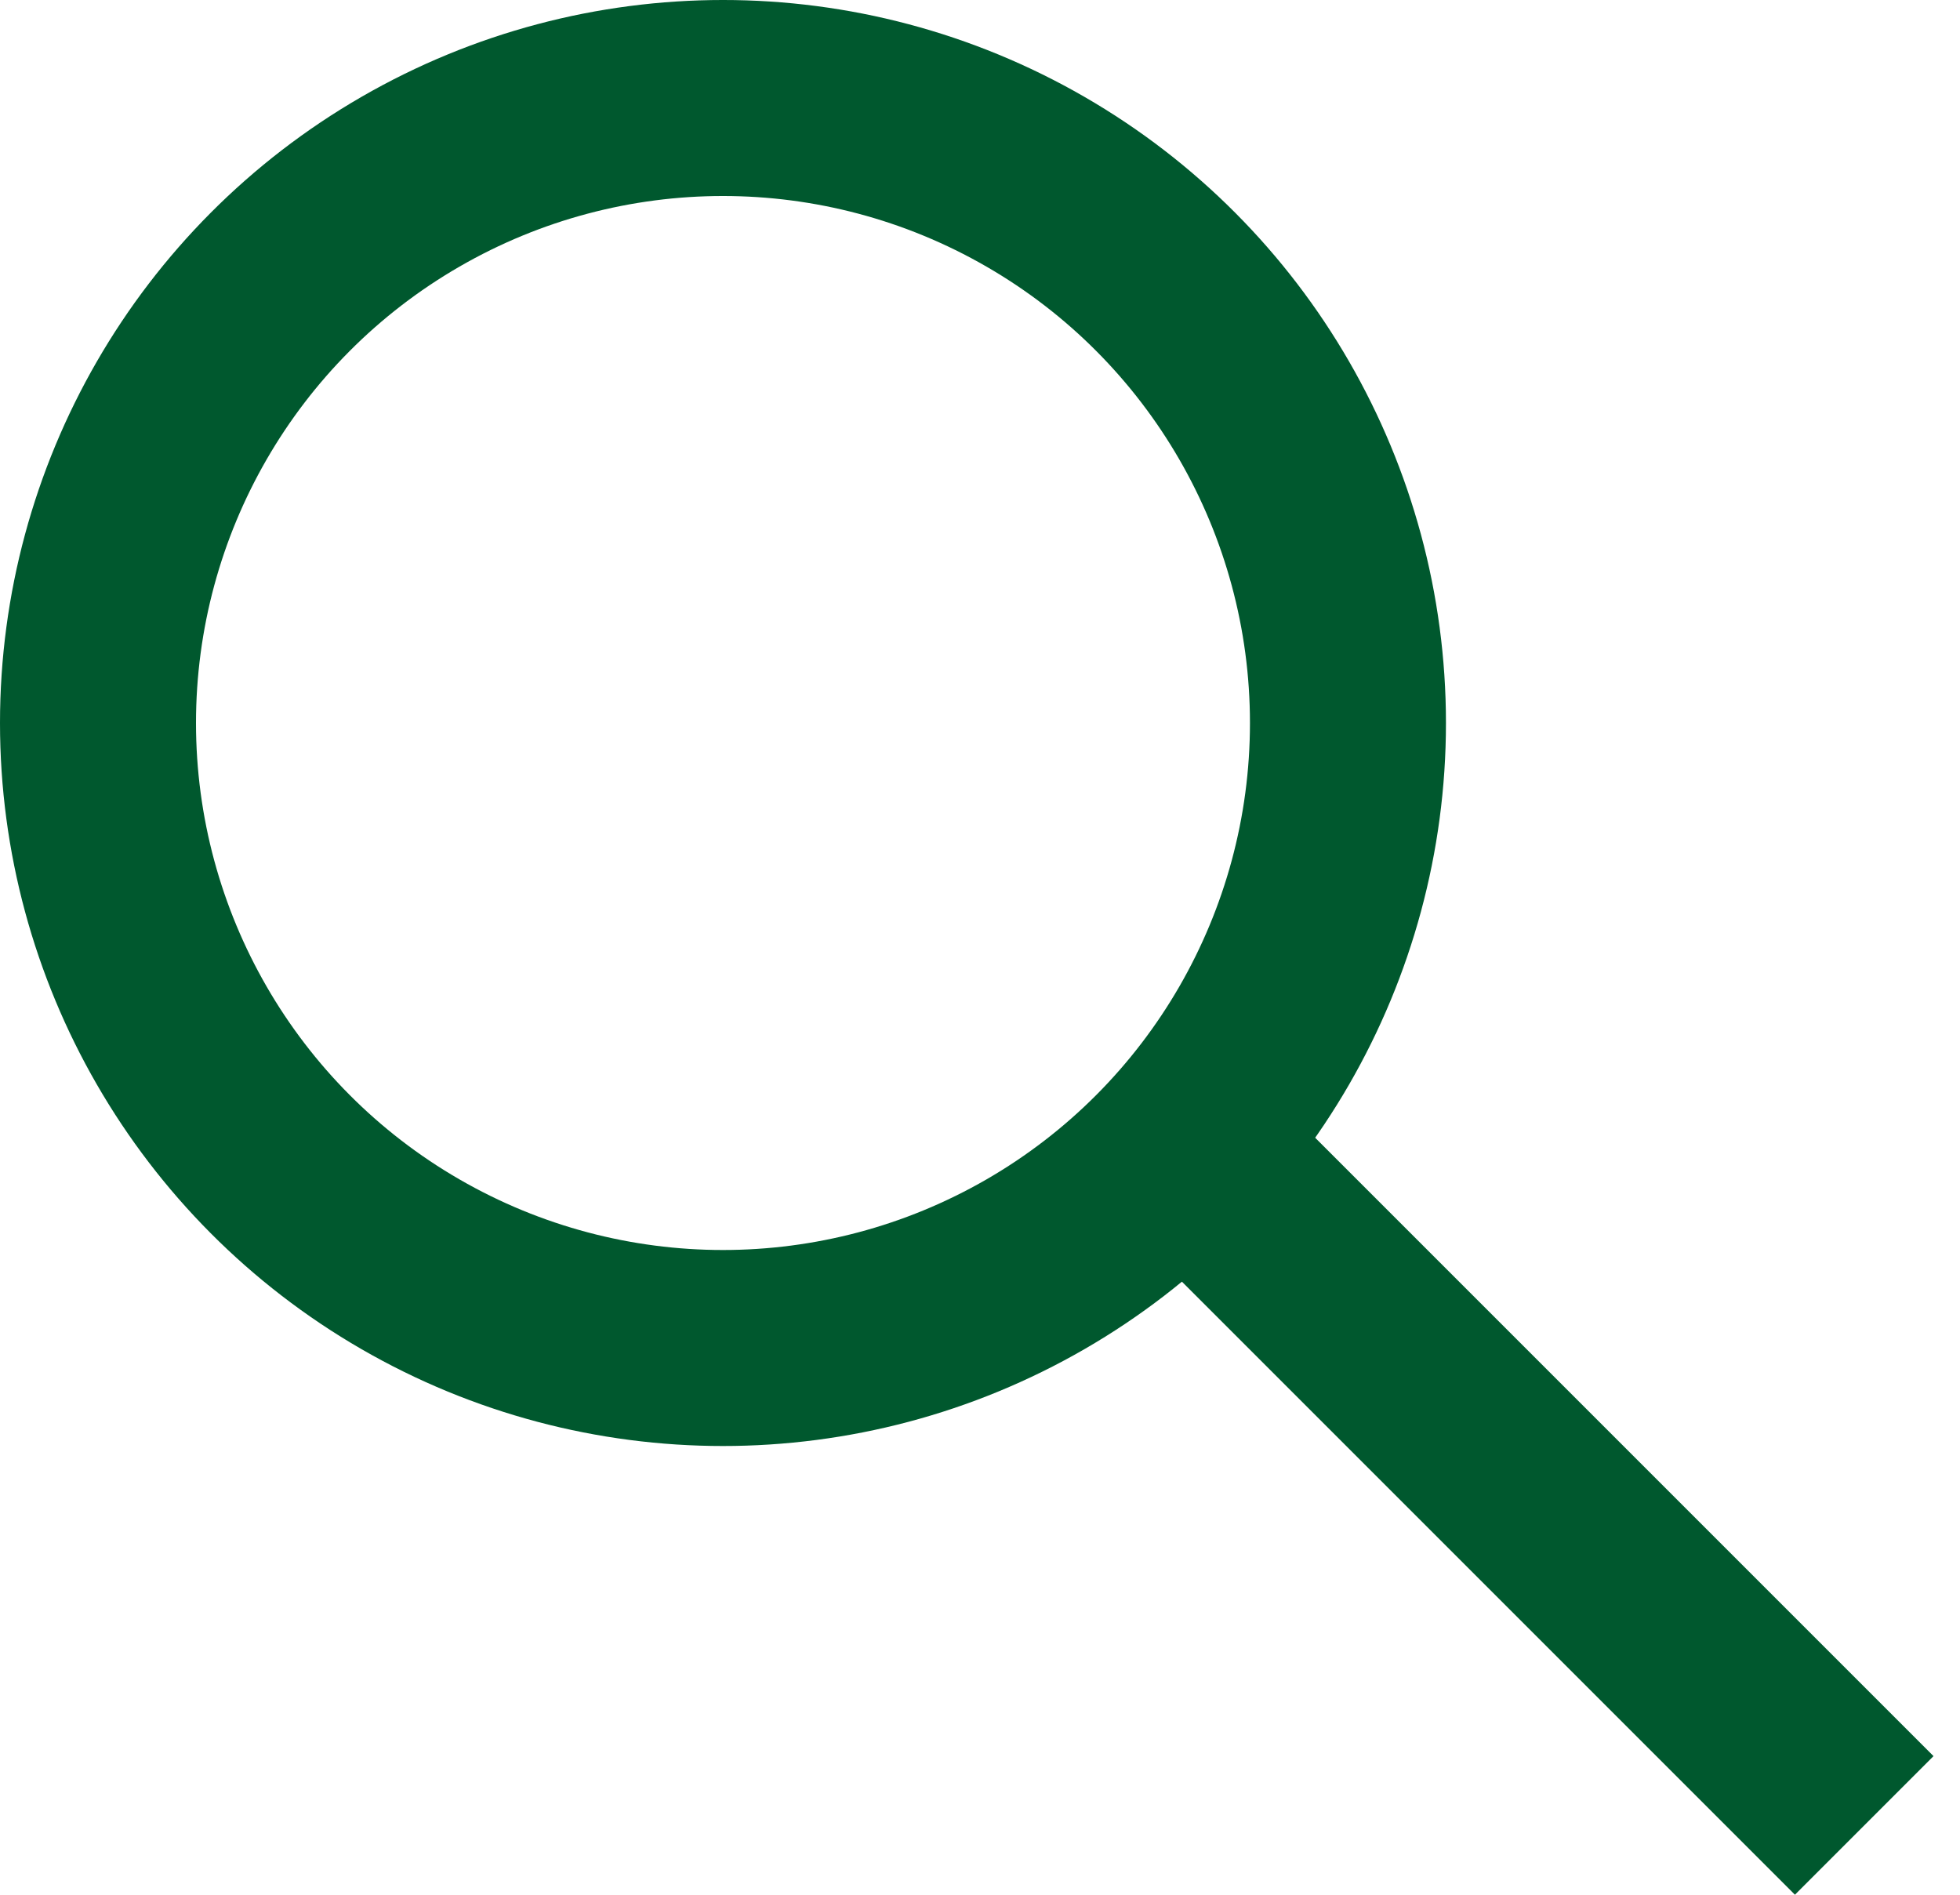 <svg width="30" height="29" viewBox="0 0 30 29" fill="none" xmlns="http://www.w3.org/2000/svg">
<circle cx="11.066" cy="11.066" r="9.566" stroke="#00582E" stroke-width="3"/>
<line x1="18.613" y1="18.018" x2="28.534" y2="27.939" stroke="#00582E" stroke-width="3"/>
</svg>
